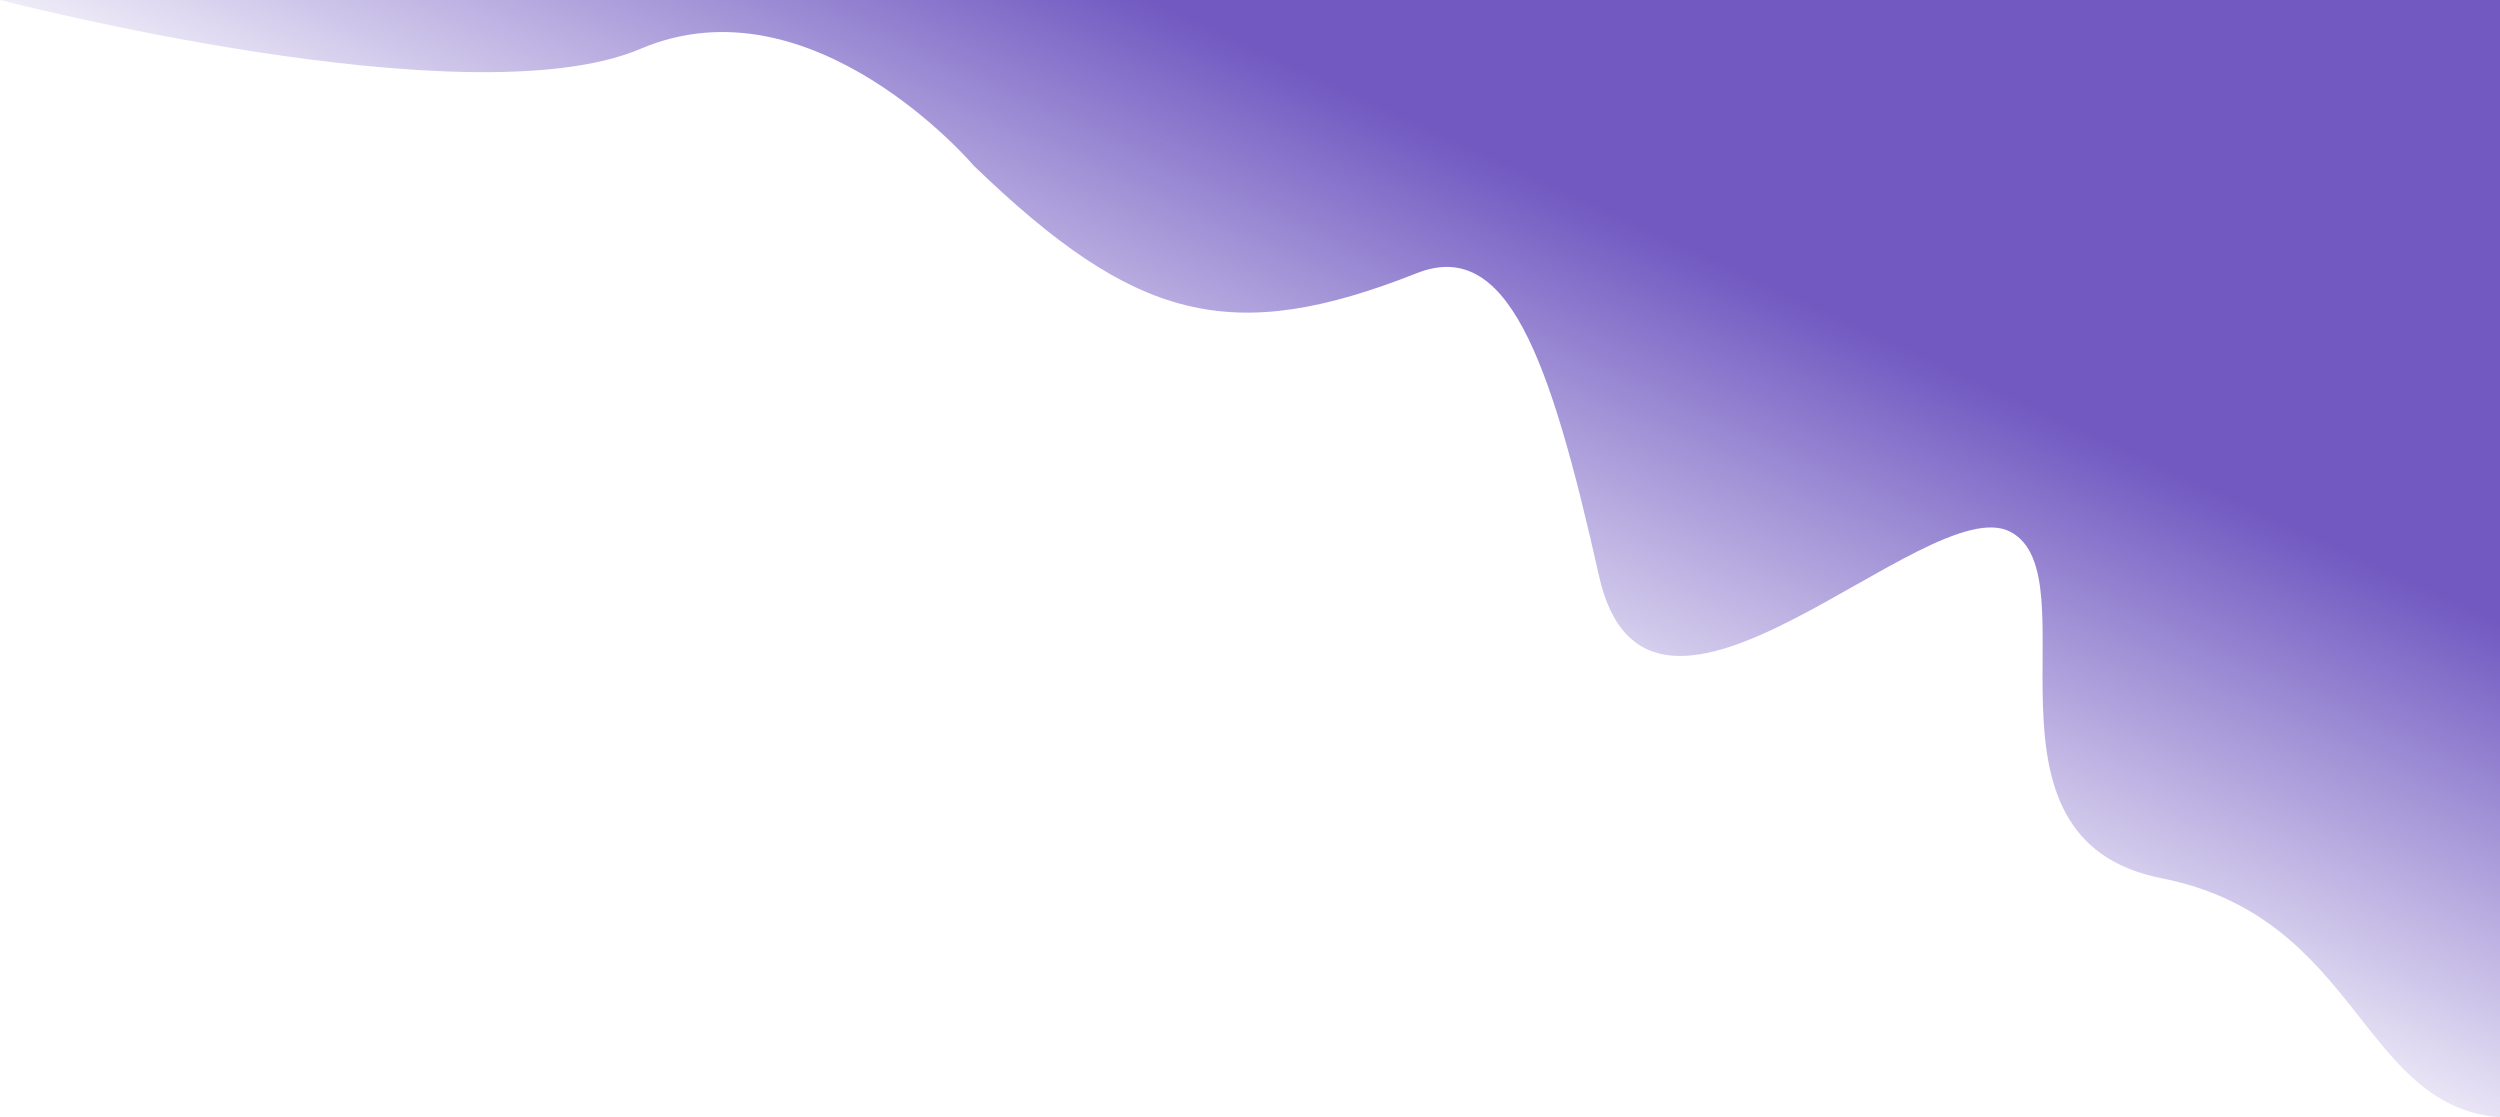 <svg width="1168" height="522" viewBox="0 0 1168 522" fill="none" xmlns="http://www.w3.org/2000/svg">
<path id="Vector 7" d="M1009.83 410.306C1102.3 428.541 1102.69 516.877 1168 522V0H0C0 0 219 56.987 299.3 22.795C379.6 -11.397 455.033 77.502 455.033 77.502C530.17 149.936 575 162 661.867 127.651C704 110.99 724 166 747.033 268.978C770.067 371.956 900.333 227.948 939.267 248.463C978.2 268.978 917.367 392.07 1009.83 410.306Z" fill="url(#paint0_linear)"/>
<defs>
<linearGradient id="paint0_linear" x1="885.733" y1="-118.533" x2="673.534" y2="341.517" gradientUnits="userSpaceOnUse">
<stop offset="0.062" stop-color="#7159C1"/>
<stop offset="0.5" stop-color="#7159C1"/>
<stop offset="1" stop-color="#7159C1" stop-opacity="0"/>
</linearGradient>
</defs>
</svg>
